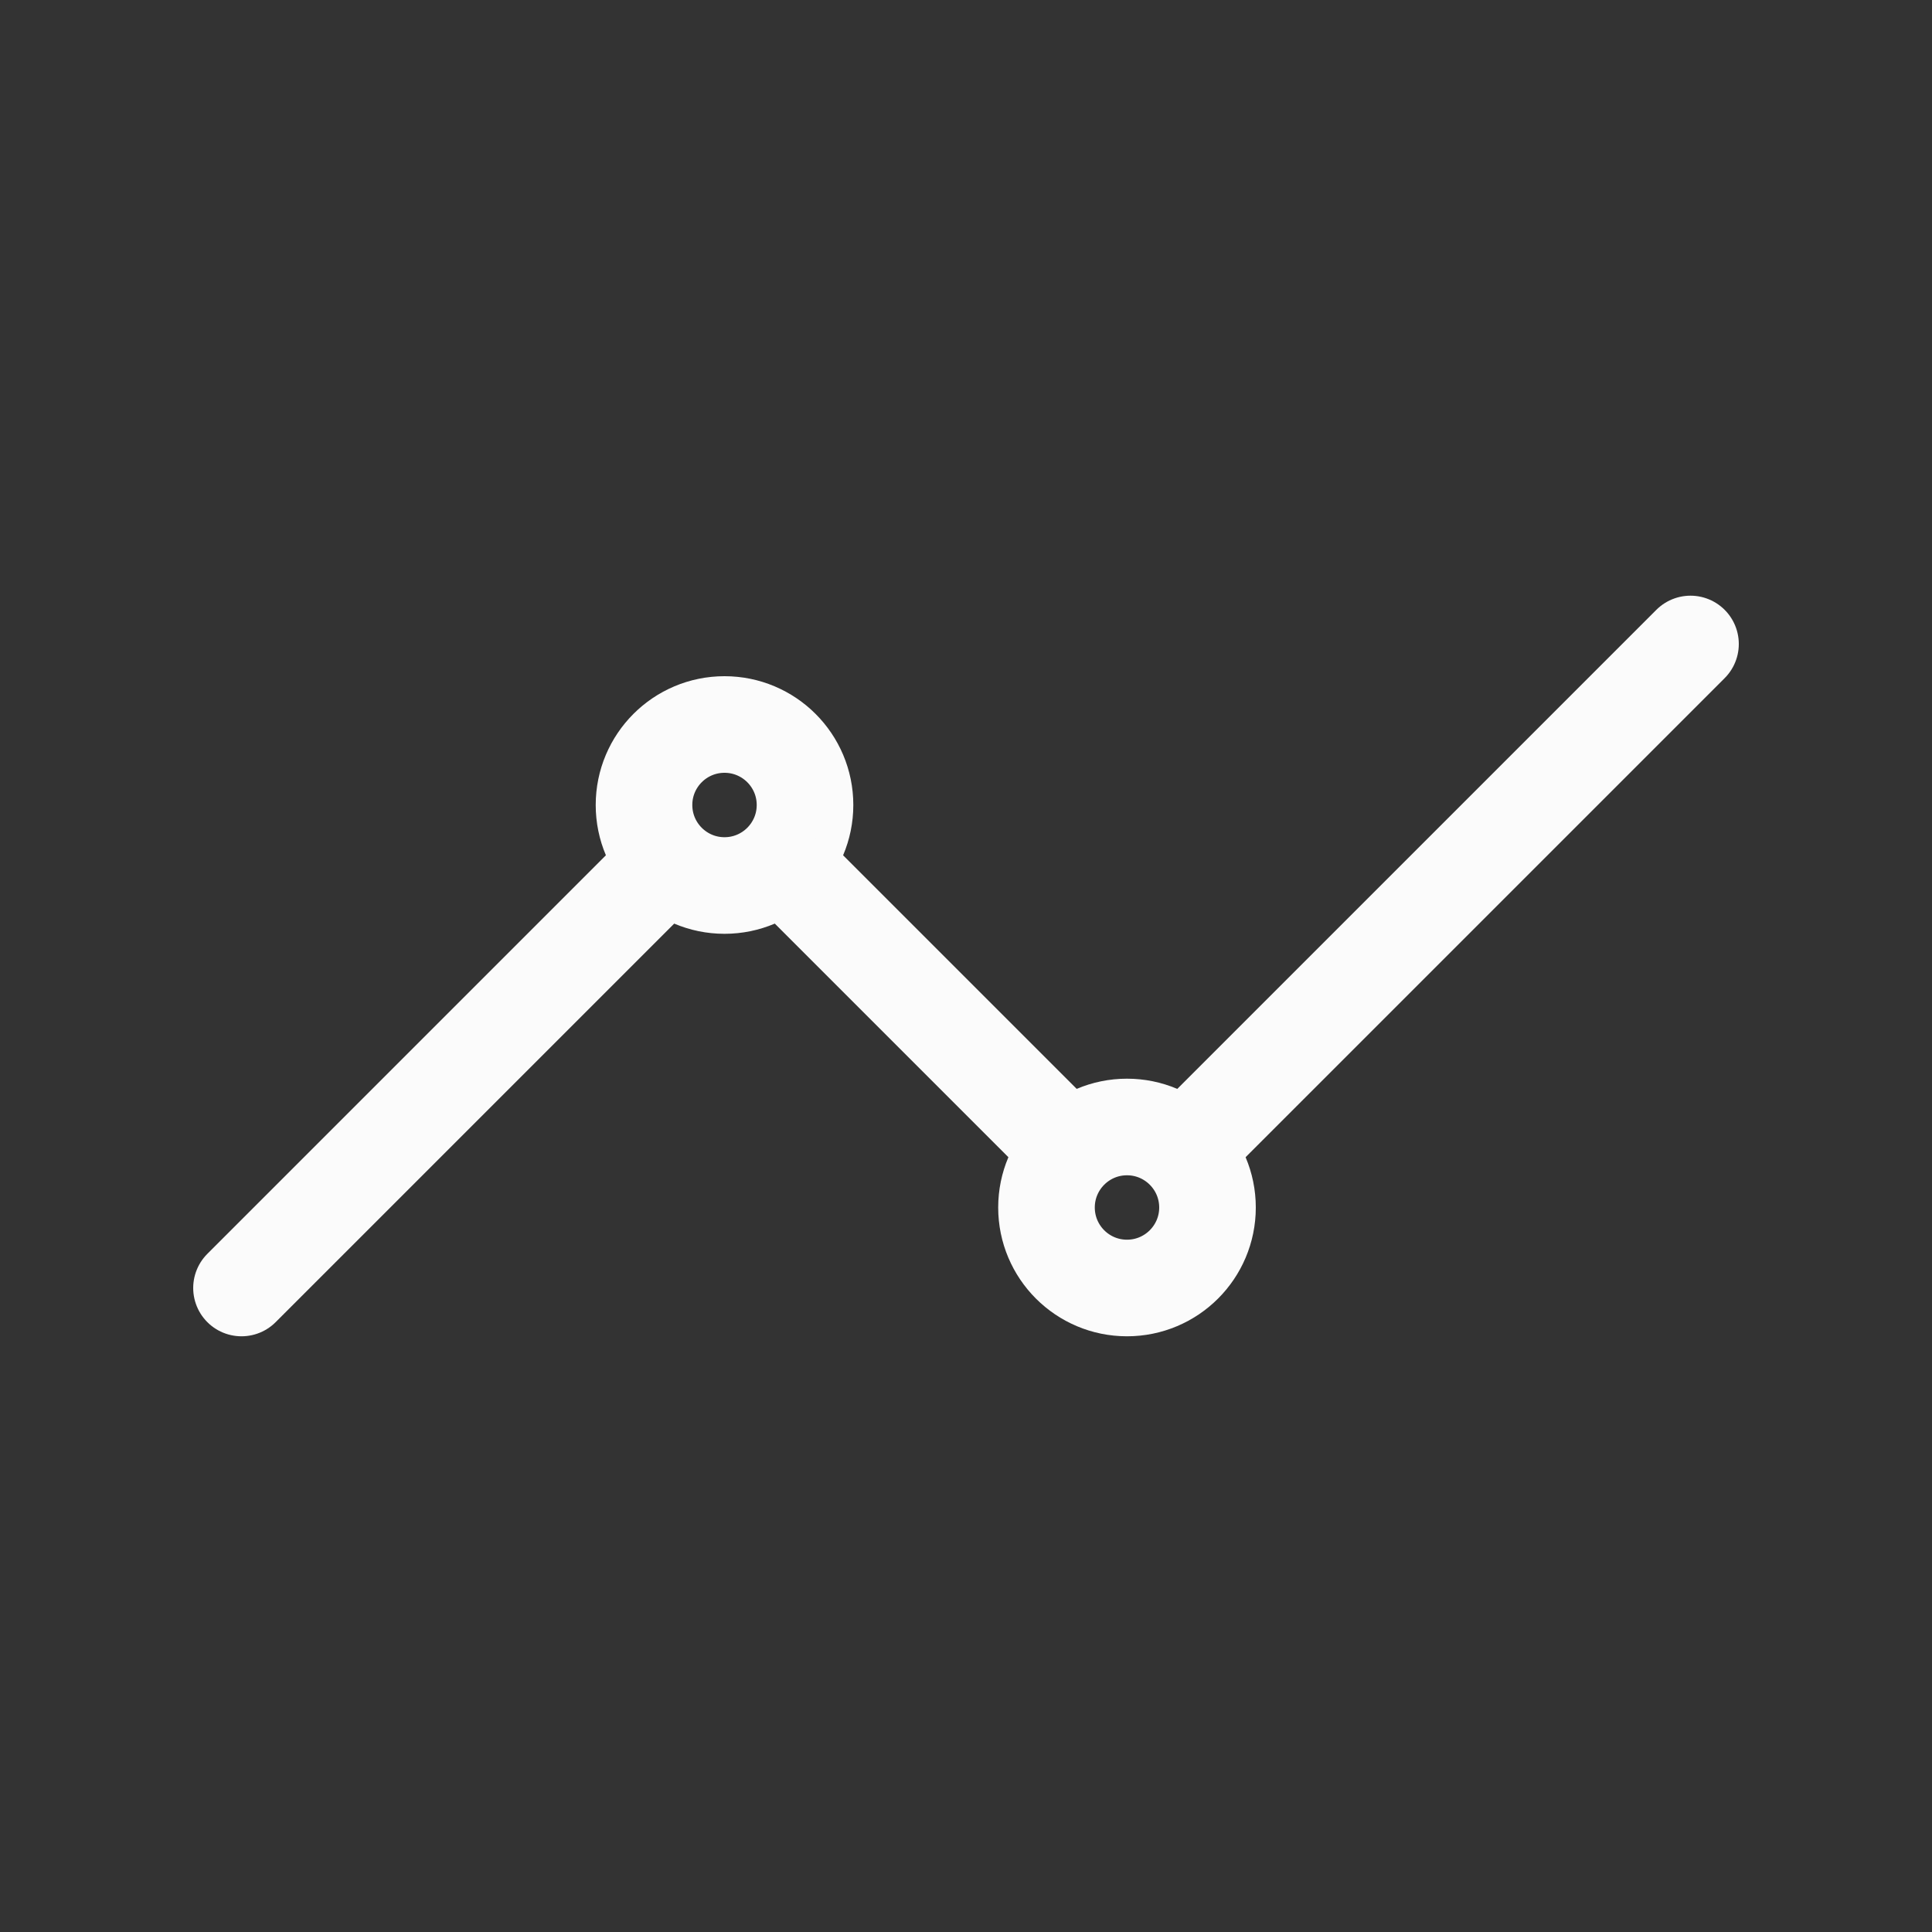 <svg width="80" height="80" viewBox="0 0 80 80" fill="none" xmlns="http://www.w3.org/2000/svg">
<rect x="0" y="0" width="80" height="80" fill="#333333" stroke="none"/>
<path d="M10 53.333L26.667 36.666" stroke="#FBFBFB" stroke-width="4" stroke-linecap="round" stroke-linejoin="round"/>
<path fill-rule="evenodd" clip-rule="evenodd" d="M30 36.667C31.841 36.667 33.334 35.174 33.334 33.333C33.334 31.492 31.841 30 30 30C28.159 30 26.667 31.492 26.667 33.333C26.667 35.174 28.159 36.667 30 36.667Z" stroke="#FBFBFB" stroke-width="4"/>
<path fill-rule="evenodd" clip-rule="evenodd" d="M46.666 53.333C48.507 53.333 50 51.841 50 50C50 48.159 48.507 46.666 46.666 46.666C44.825 46.666 43.333 48.159 43.333 50C43.333 51.841 44.825 53.333 46.666 53.333Z" stroke="#FBFBFB" stroke-width="4"/>
<path d="M33.333 36.666L43.333 46.666" stroke="#FBFBFB" stroke-width="4" stroke-linecap="round" stroke-linejoin="round"/>
<path d="M50 46.666L70 26.666" stroke="#FBFBFB" stroke-width="4" stroke-linecap="round" stroke-linejoin="round"/>
</svg>
